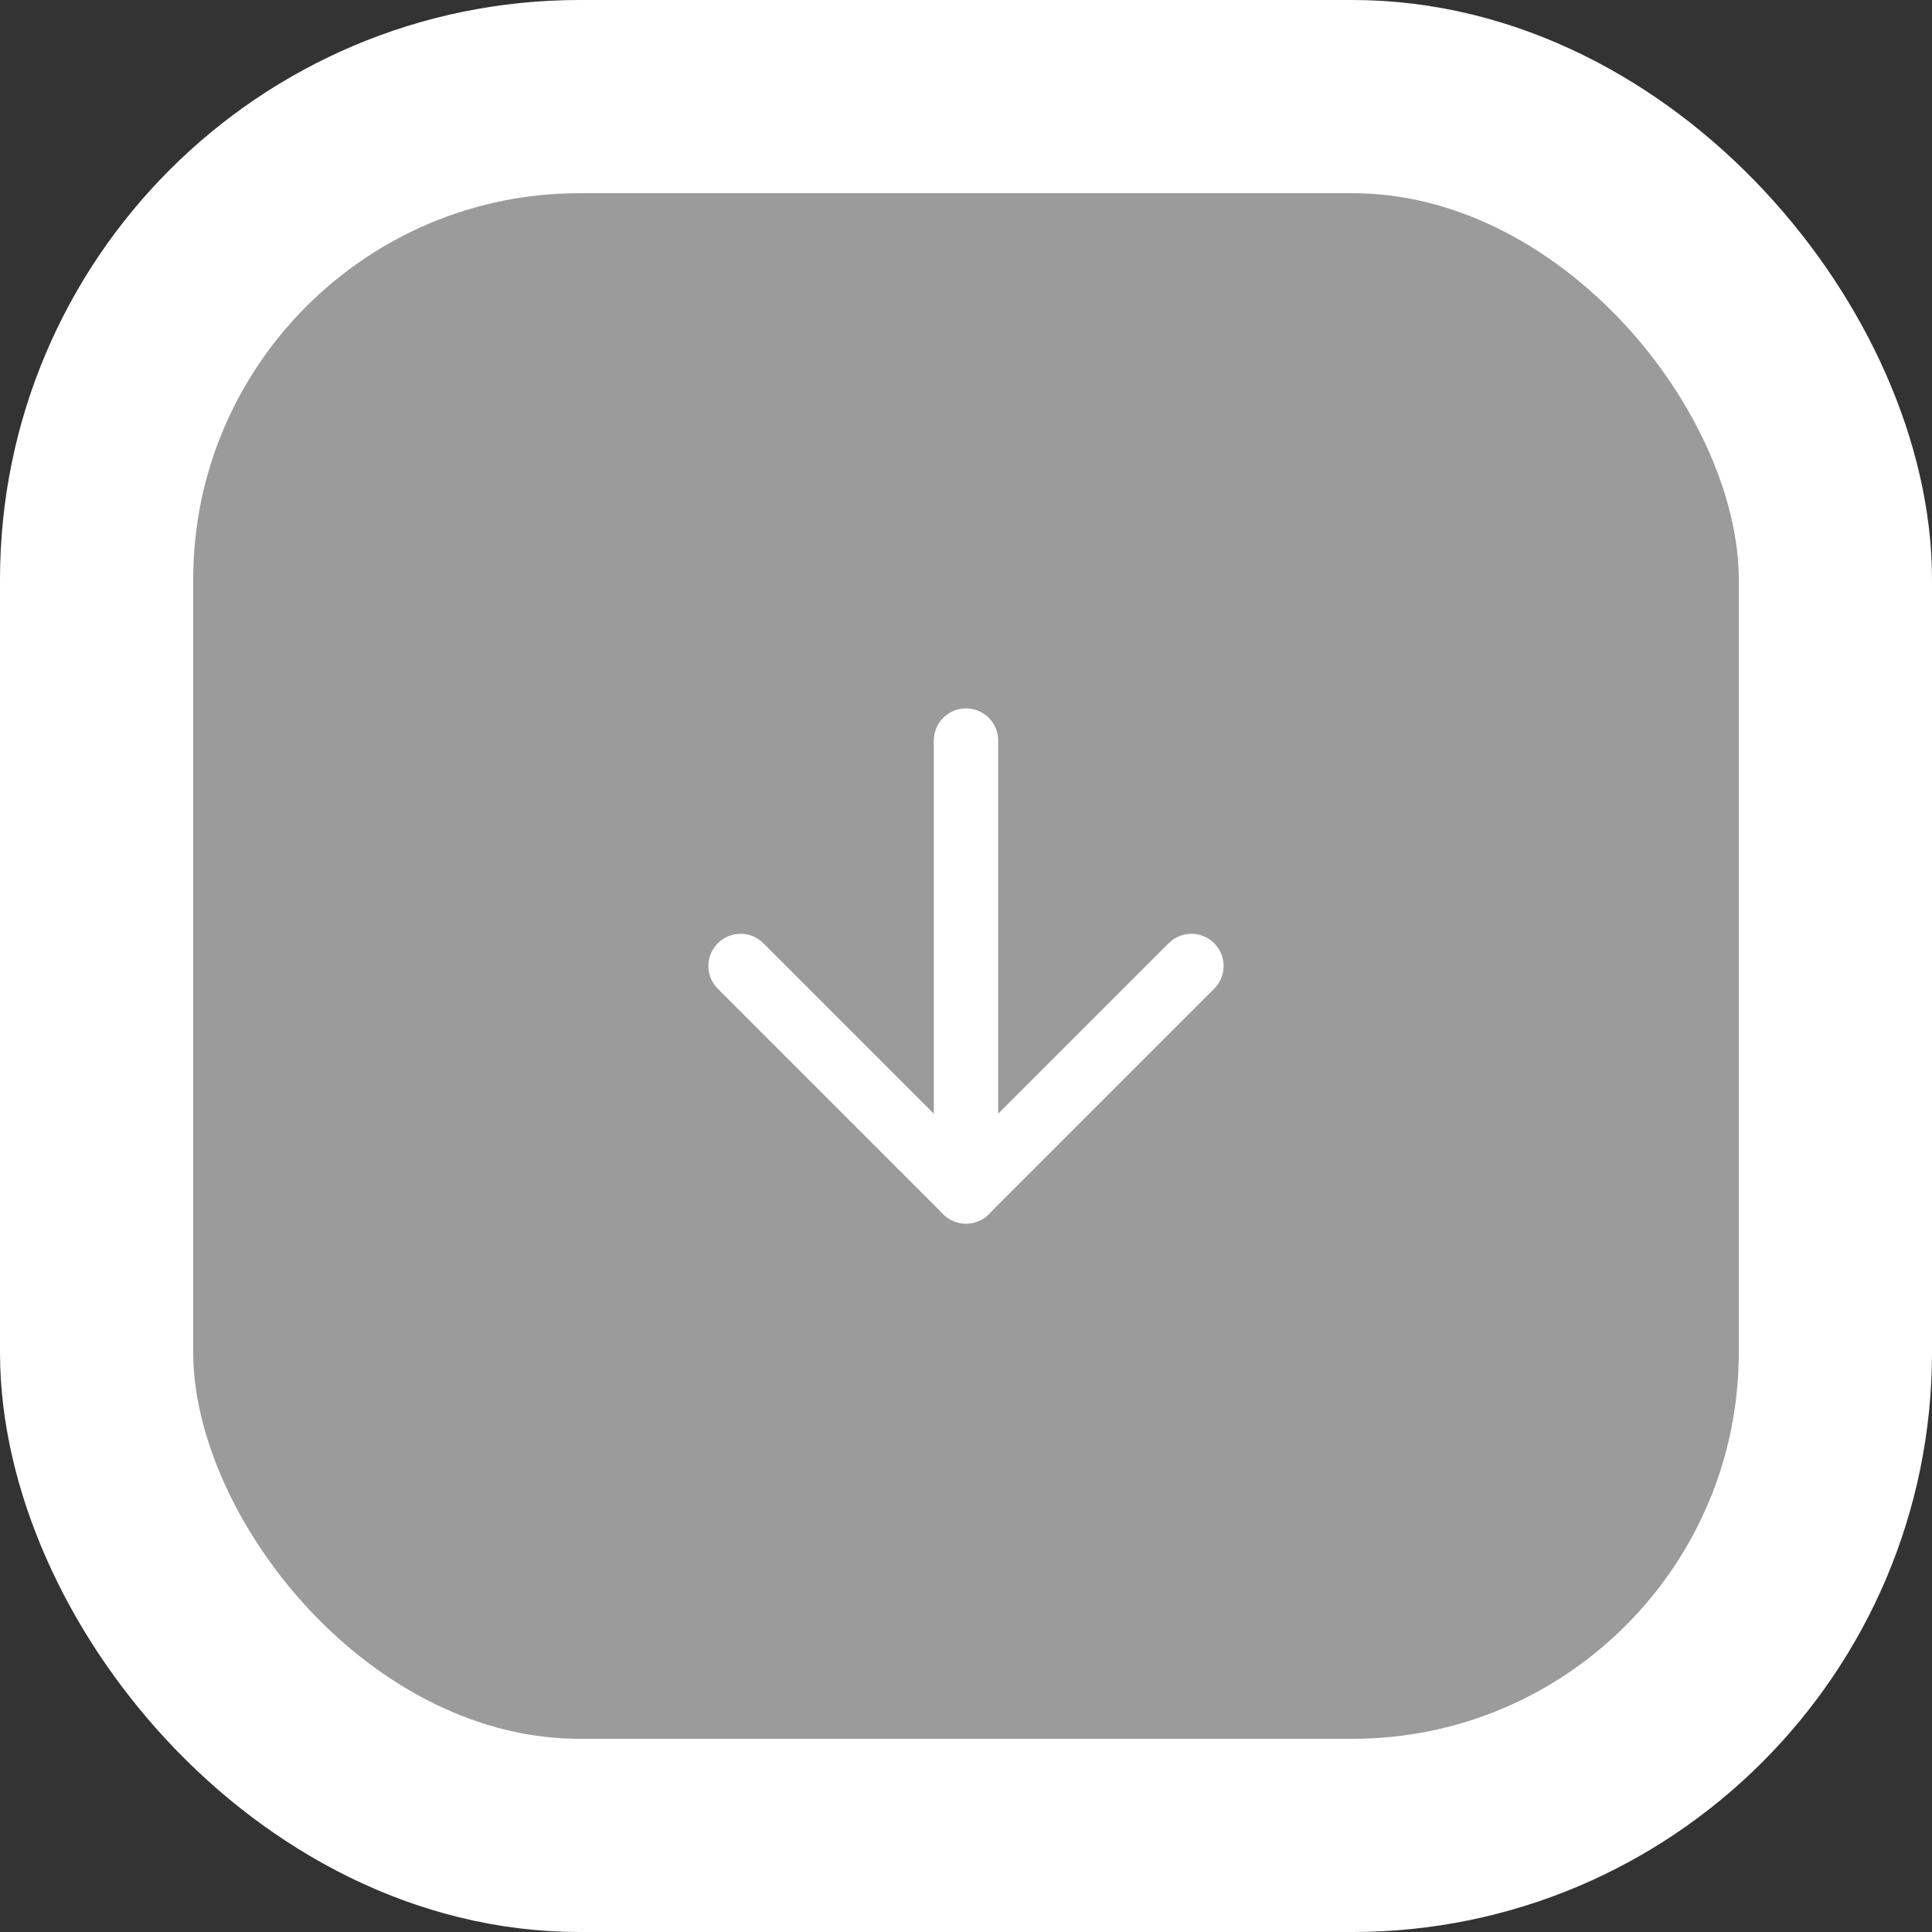 <svg width="40" height="40" viewBox="0 0 40 40" fill="none" xmlns="http://www.w3.org/2000/svg">
<rect x="0" y="0" width="40" height="40" fill="#333333" stroke="none"/>
<rect x="2" y="2" width="36" height="36" rx="10" fill="#9B9B9B"/>
<rect x="2" y="2" width="36" height="36" rx="10" stroke="white" stroke-width="4"/>
<path d="M20 15.333V24.667" stroke="white" stroke-width="1.333" stroke-linecap="round" stroke-linejoin="round"/>
<path d="M24.667 20L20 24.667L15.333 20" stroke="white" stroke-width="1.333" stroke-linecap="round" stroke-linejoin="round"/>
</svg>
